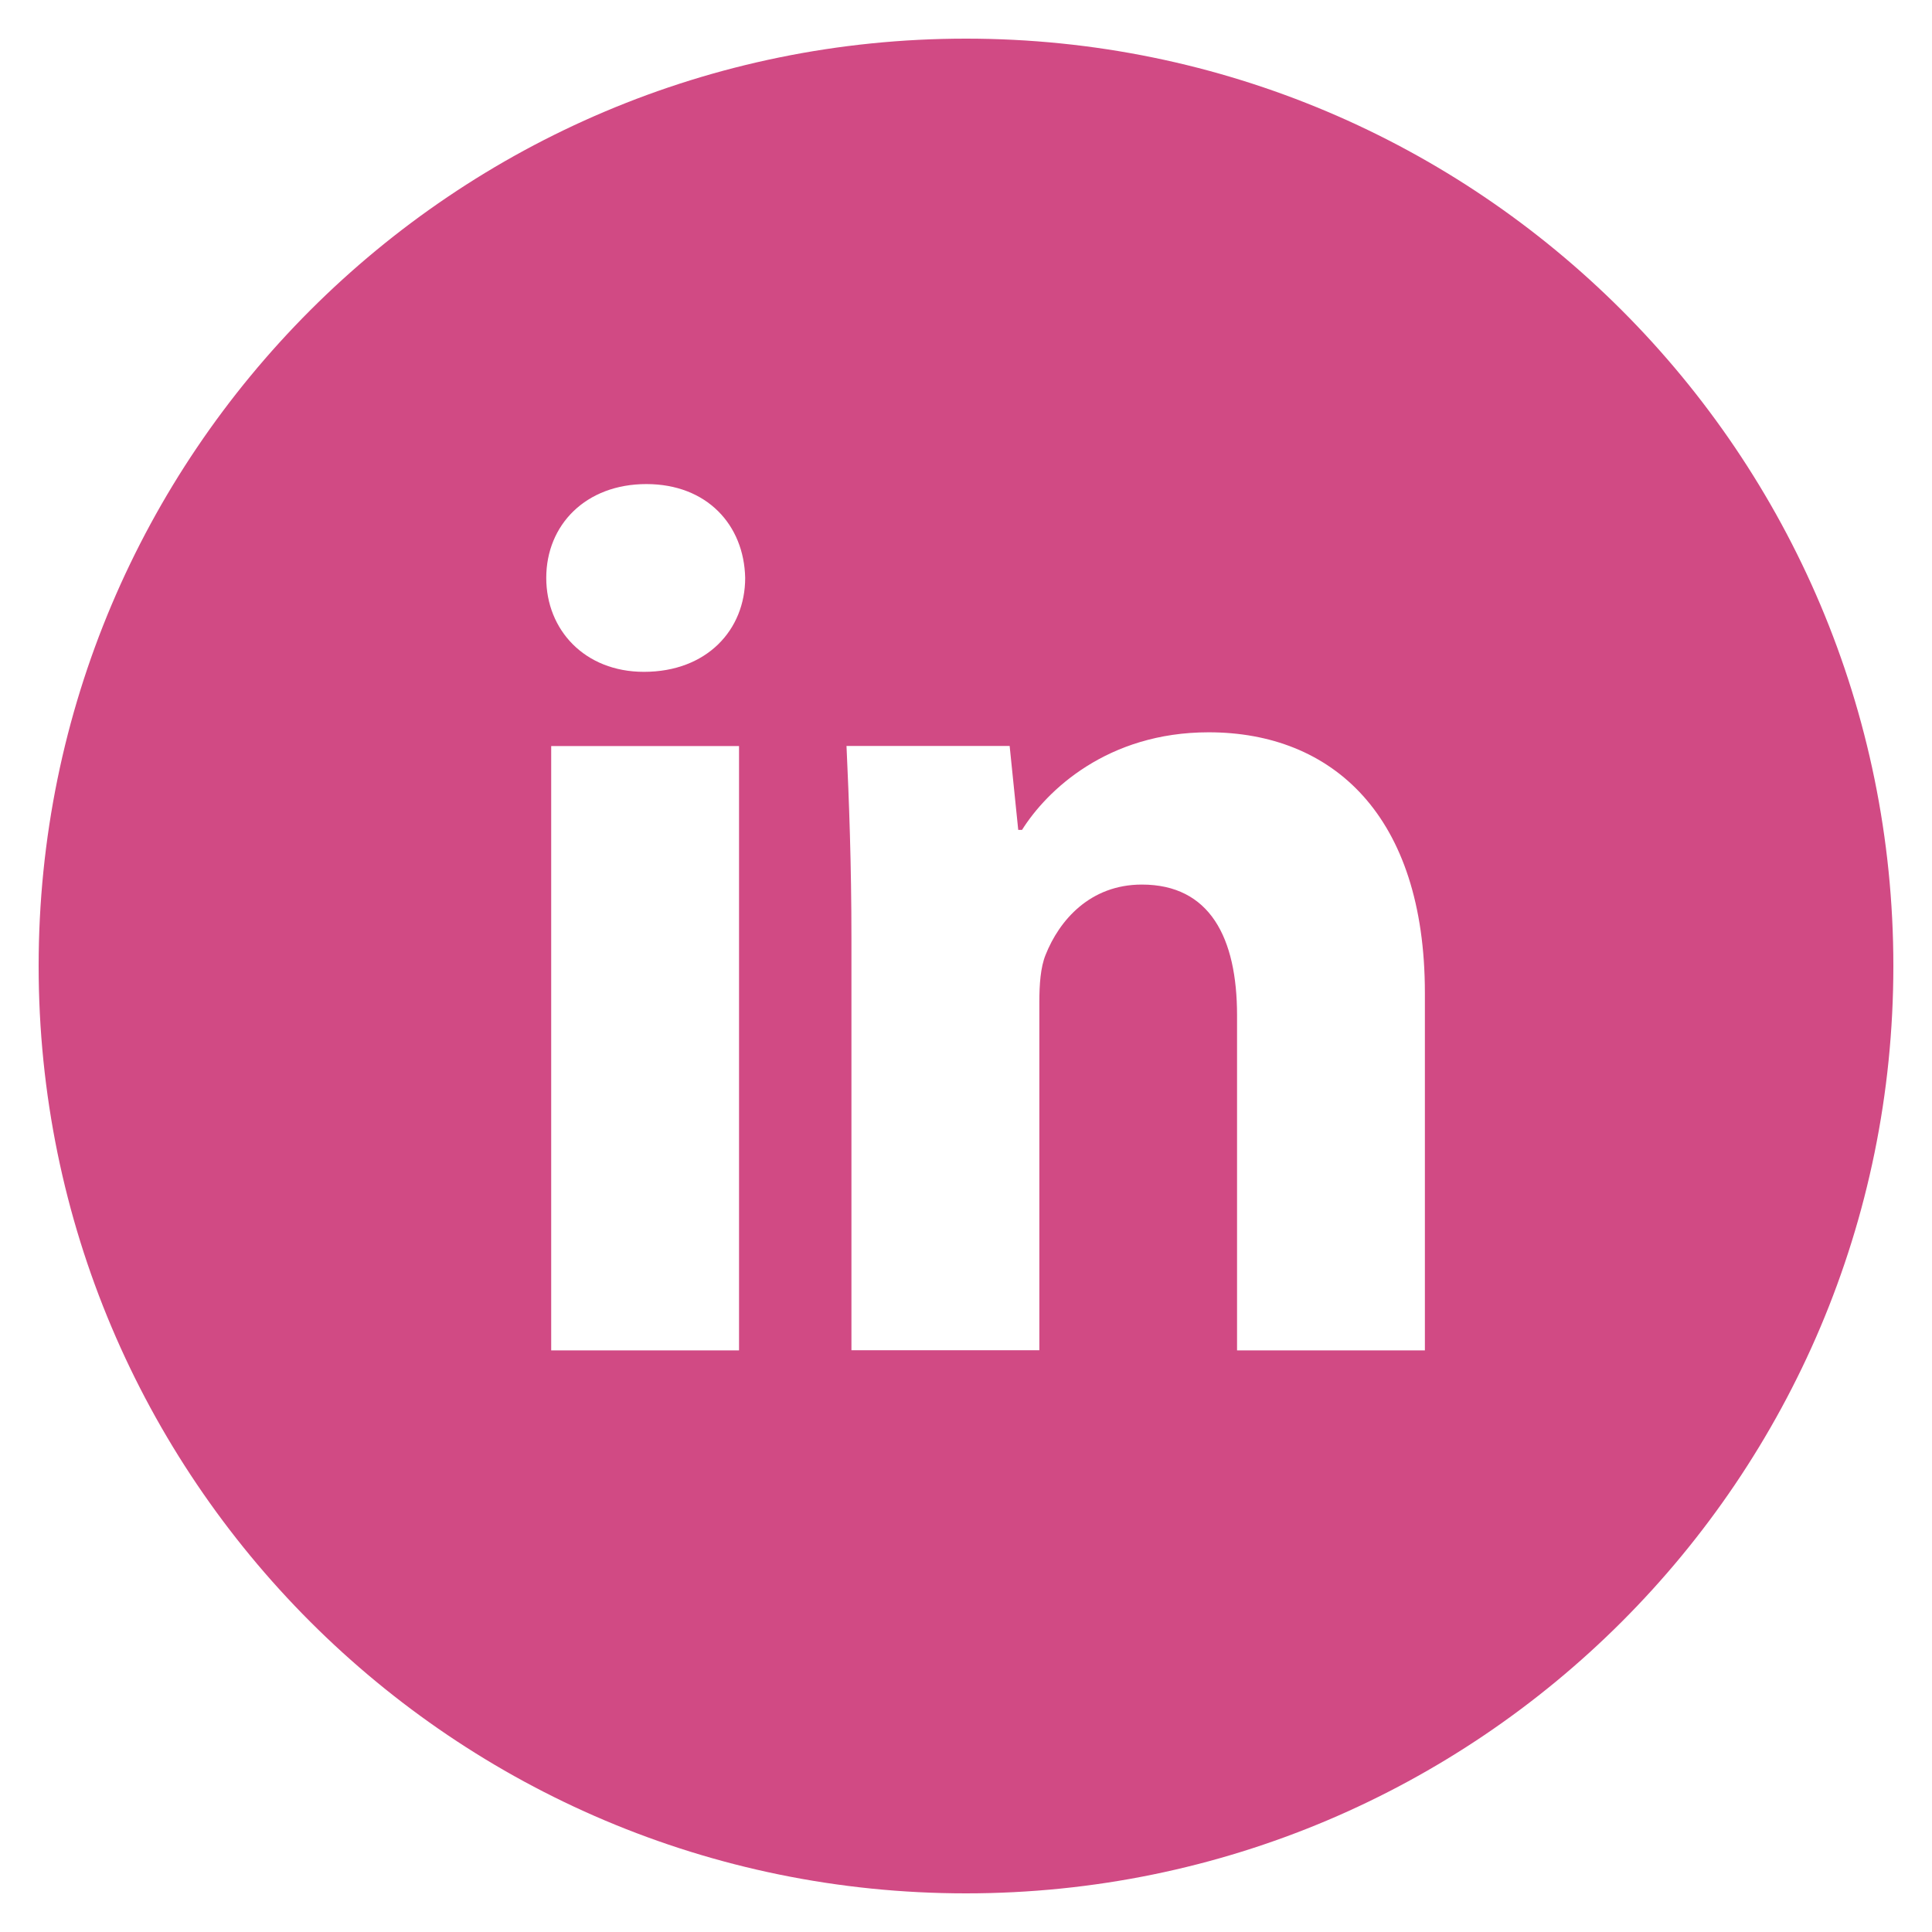 <svg width="27" height="27" viewBox="0 0 27 27" fill="none" xmlns="http://www.w3.org/2000/svg">
<path d="M13.5 0.54C6.342 0.54 0.54 6.342 0.54 13.5C0.54 20.658 6.342 26.46 13.5 26.46C20.658 26.46 26.46 20.658 26.46 13.5C26.46 6.342 20.658 0.54 13.5 0.54ZM10.328 18.872H7.703V10.426H10.328V18.872ZM8.999 9.389C8.17 9.389 7.634 8.802 7.634 8.076C7.634 7.335 8.186 6.765 9.033 6.765C9.879 6.765 10.398 7.335 10.414 8.076C10.414 8.802 9.879 9.389 8.999 9.389ZM19.913 18.872H17.288V14.191C17.288 13.102 16.907 12.362 15.958 12.362C15.233 12.362 14.803 12.863 14.612 13.345C14.542 13.516 14.525 13.759 14.525 14.001V18.87H11.899V13.119C11.899 12.065 11.865 11.183 11.83 10.425H14.11L14.23 11.598H14.283C14.629 11.047 15.475 10.234 16.891 10.234C18.618 10.234 19.913 11.391 19.913 13.878V18.872Z" fill="#D14A84"/>
</svg>
